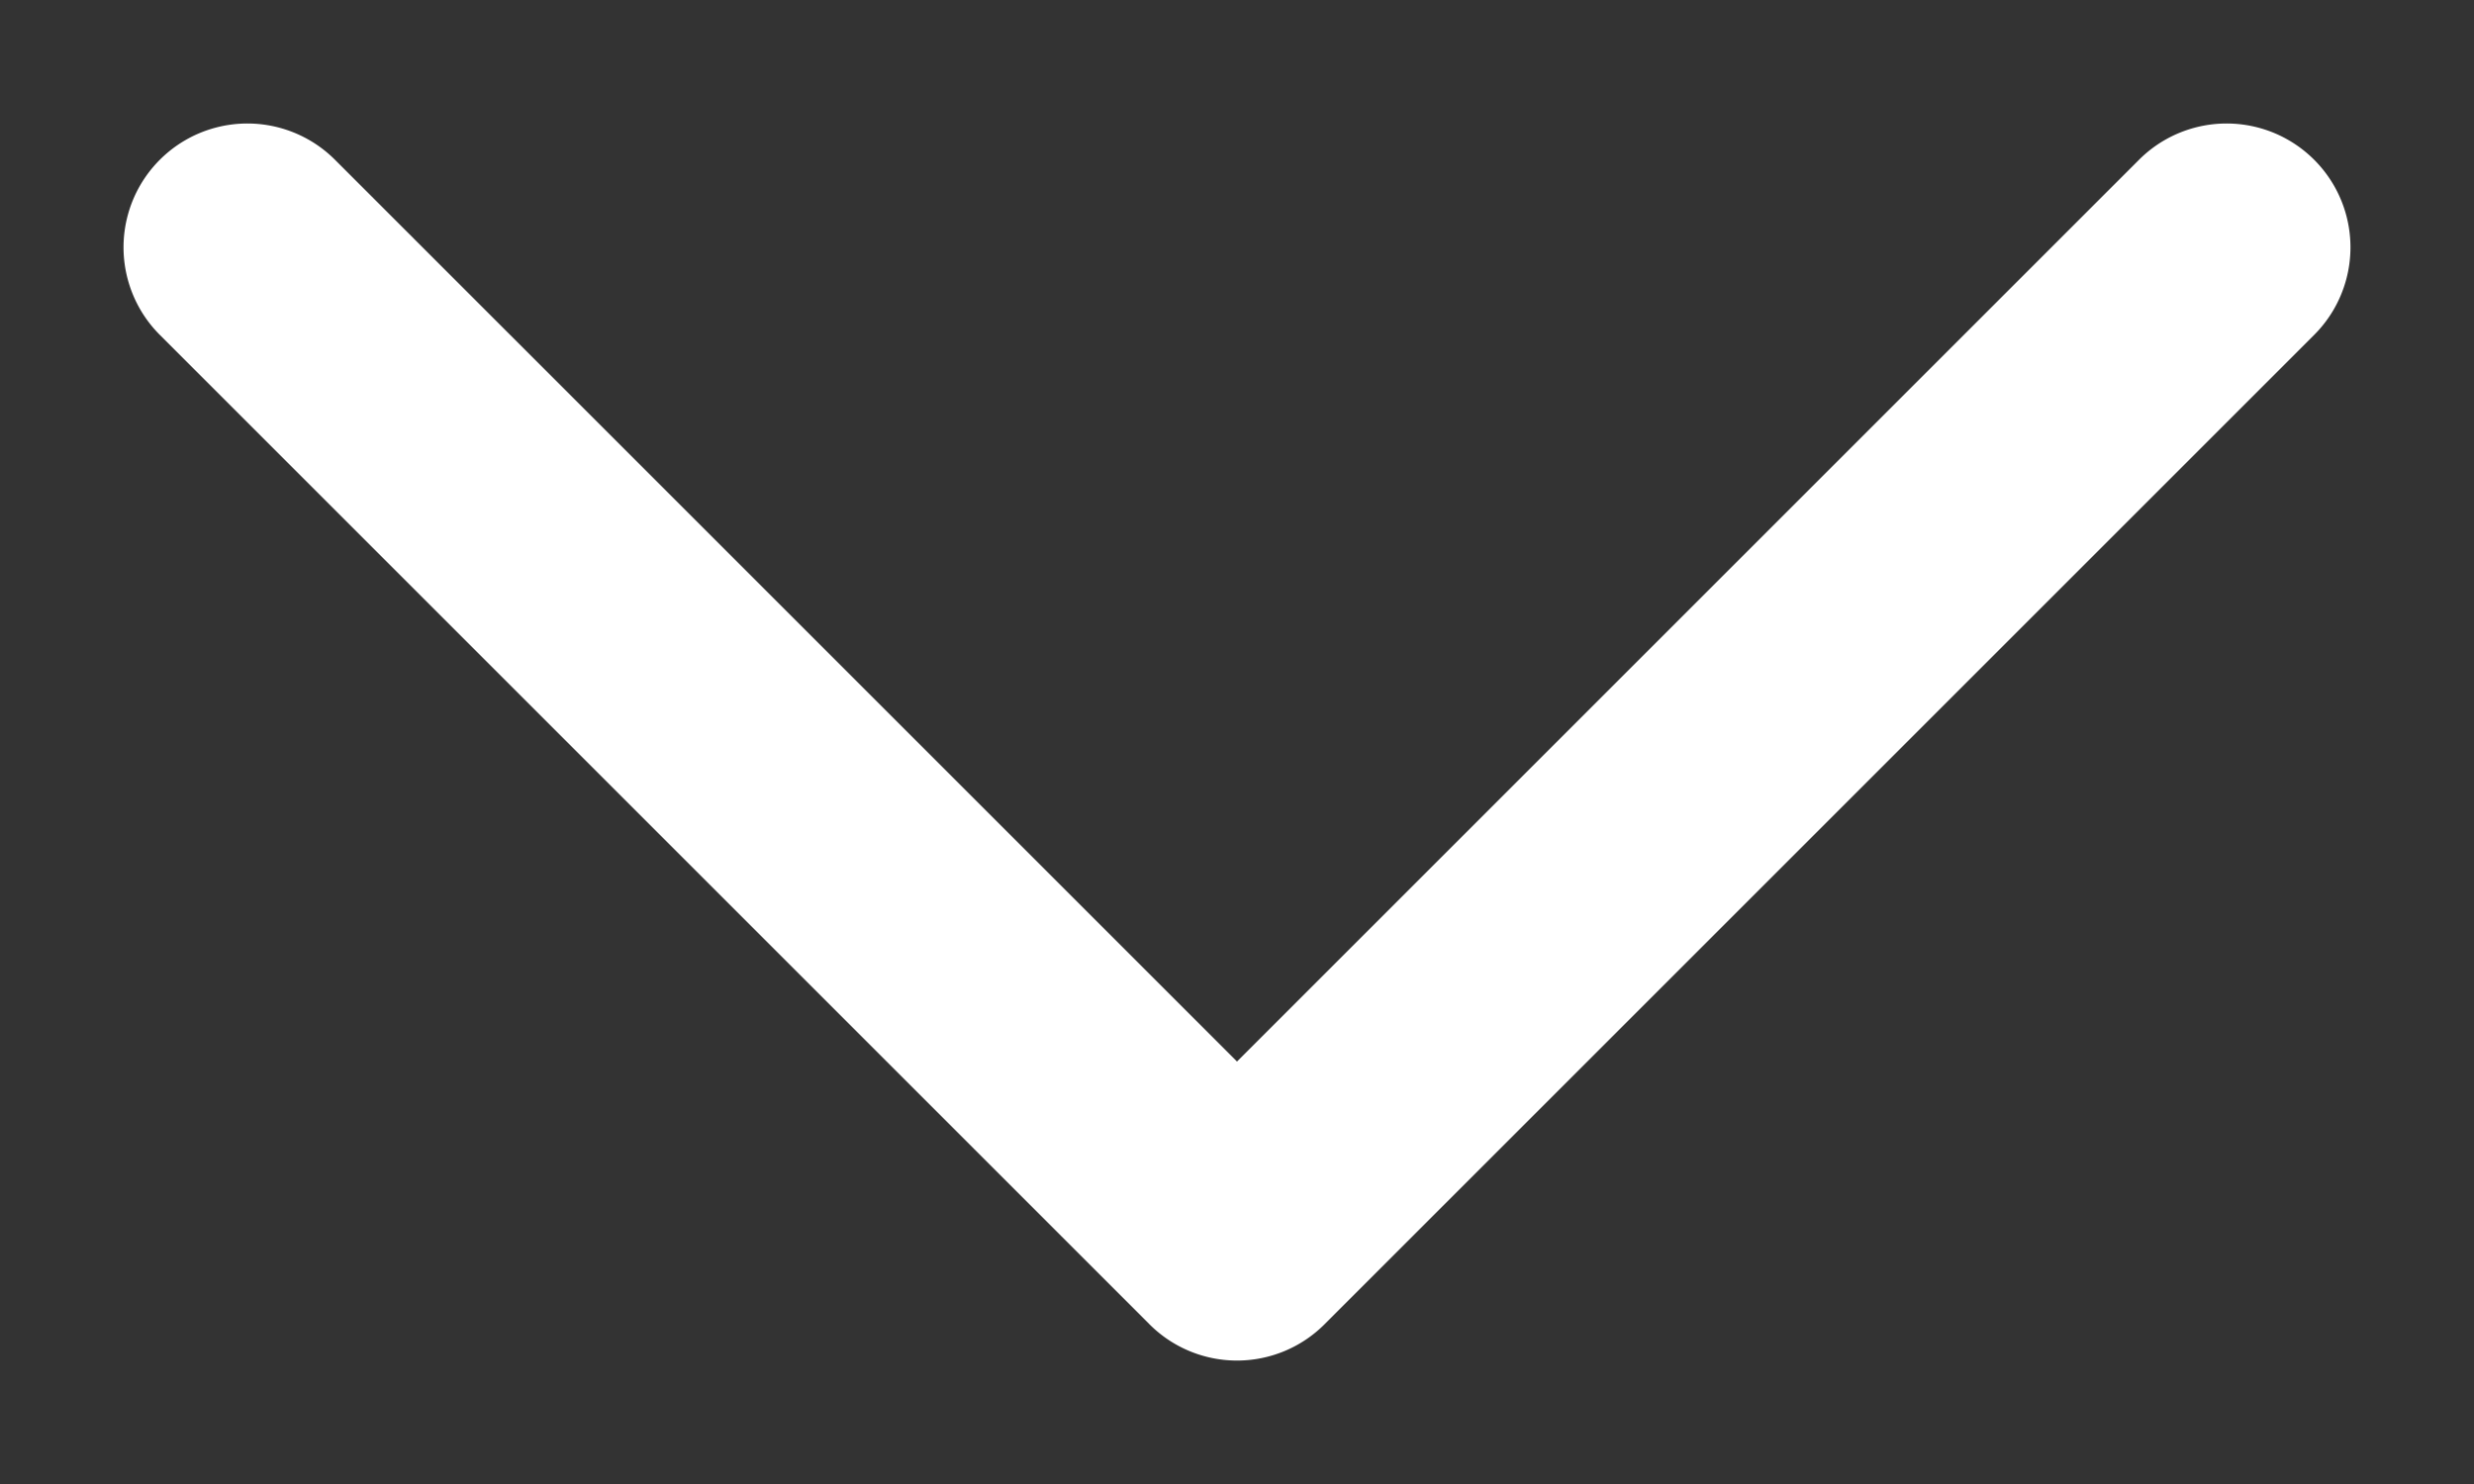 <svg width="10" height="6" viewBox="0 0 10 6" xmlns="http://www.w3.org/2000/svg" xmlns:xlink="http://www.w3.org/1999/xlink"><rect x="0" y="0" width="10" height="6" fill="#333333" stroke="none"/><title>Vector</title><desc>Created using Figma</desc><use xlink:href="#a" transform="translate(1 1)" fill="#FFF"/><defs><path id="a" d="M8.354.354a.5.5 0 1 0-.708-.708l.708.708zM4 4l-.354.354a.5.5 0 0 0 .708 0L4 4zM.354-.354a.5.5 0 1 0-.708.708l.708-.708zm7.292 0l-4 4 .708.708 4-4-.708-.708zm-3.292 4l-4-4-.708.708 4 4 .708-.708z"/></defs></svg>